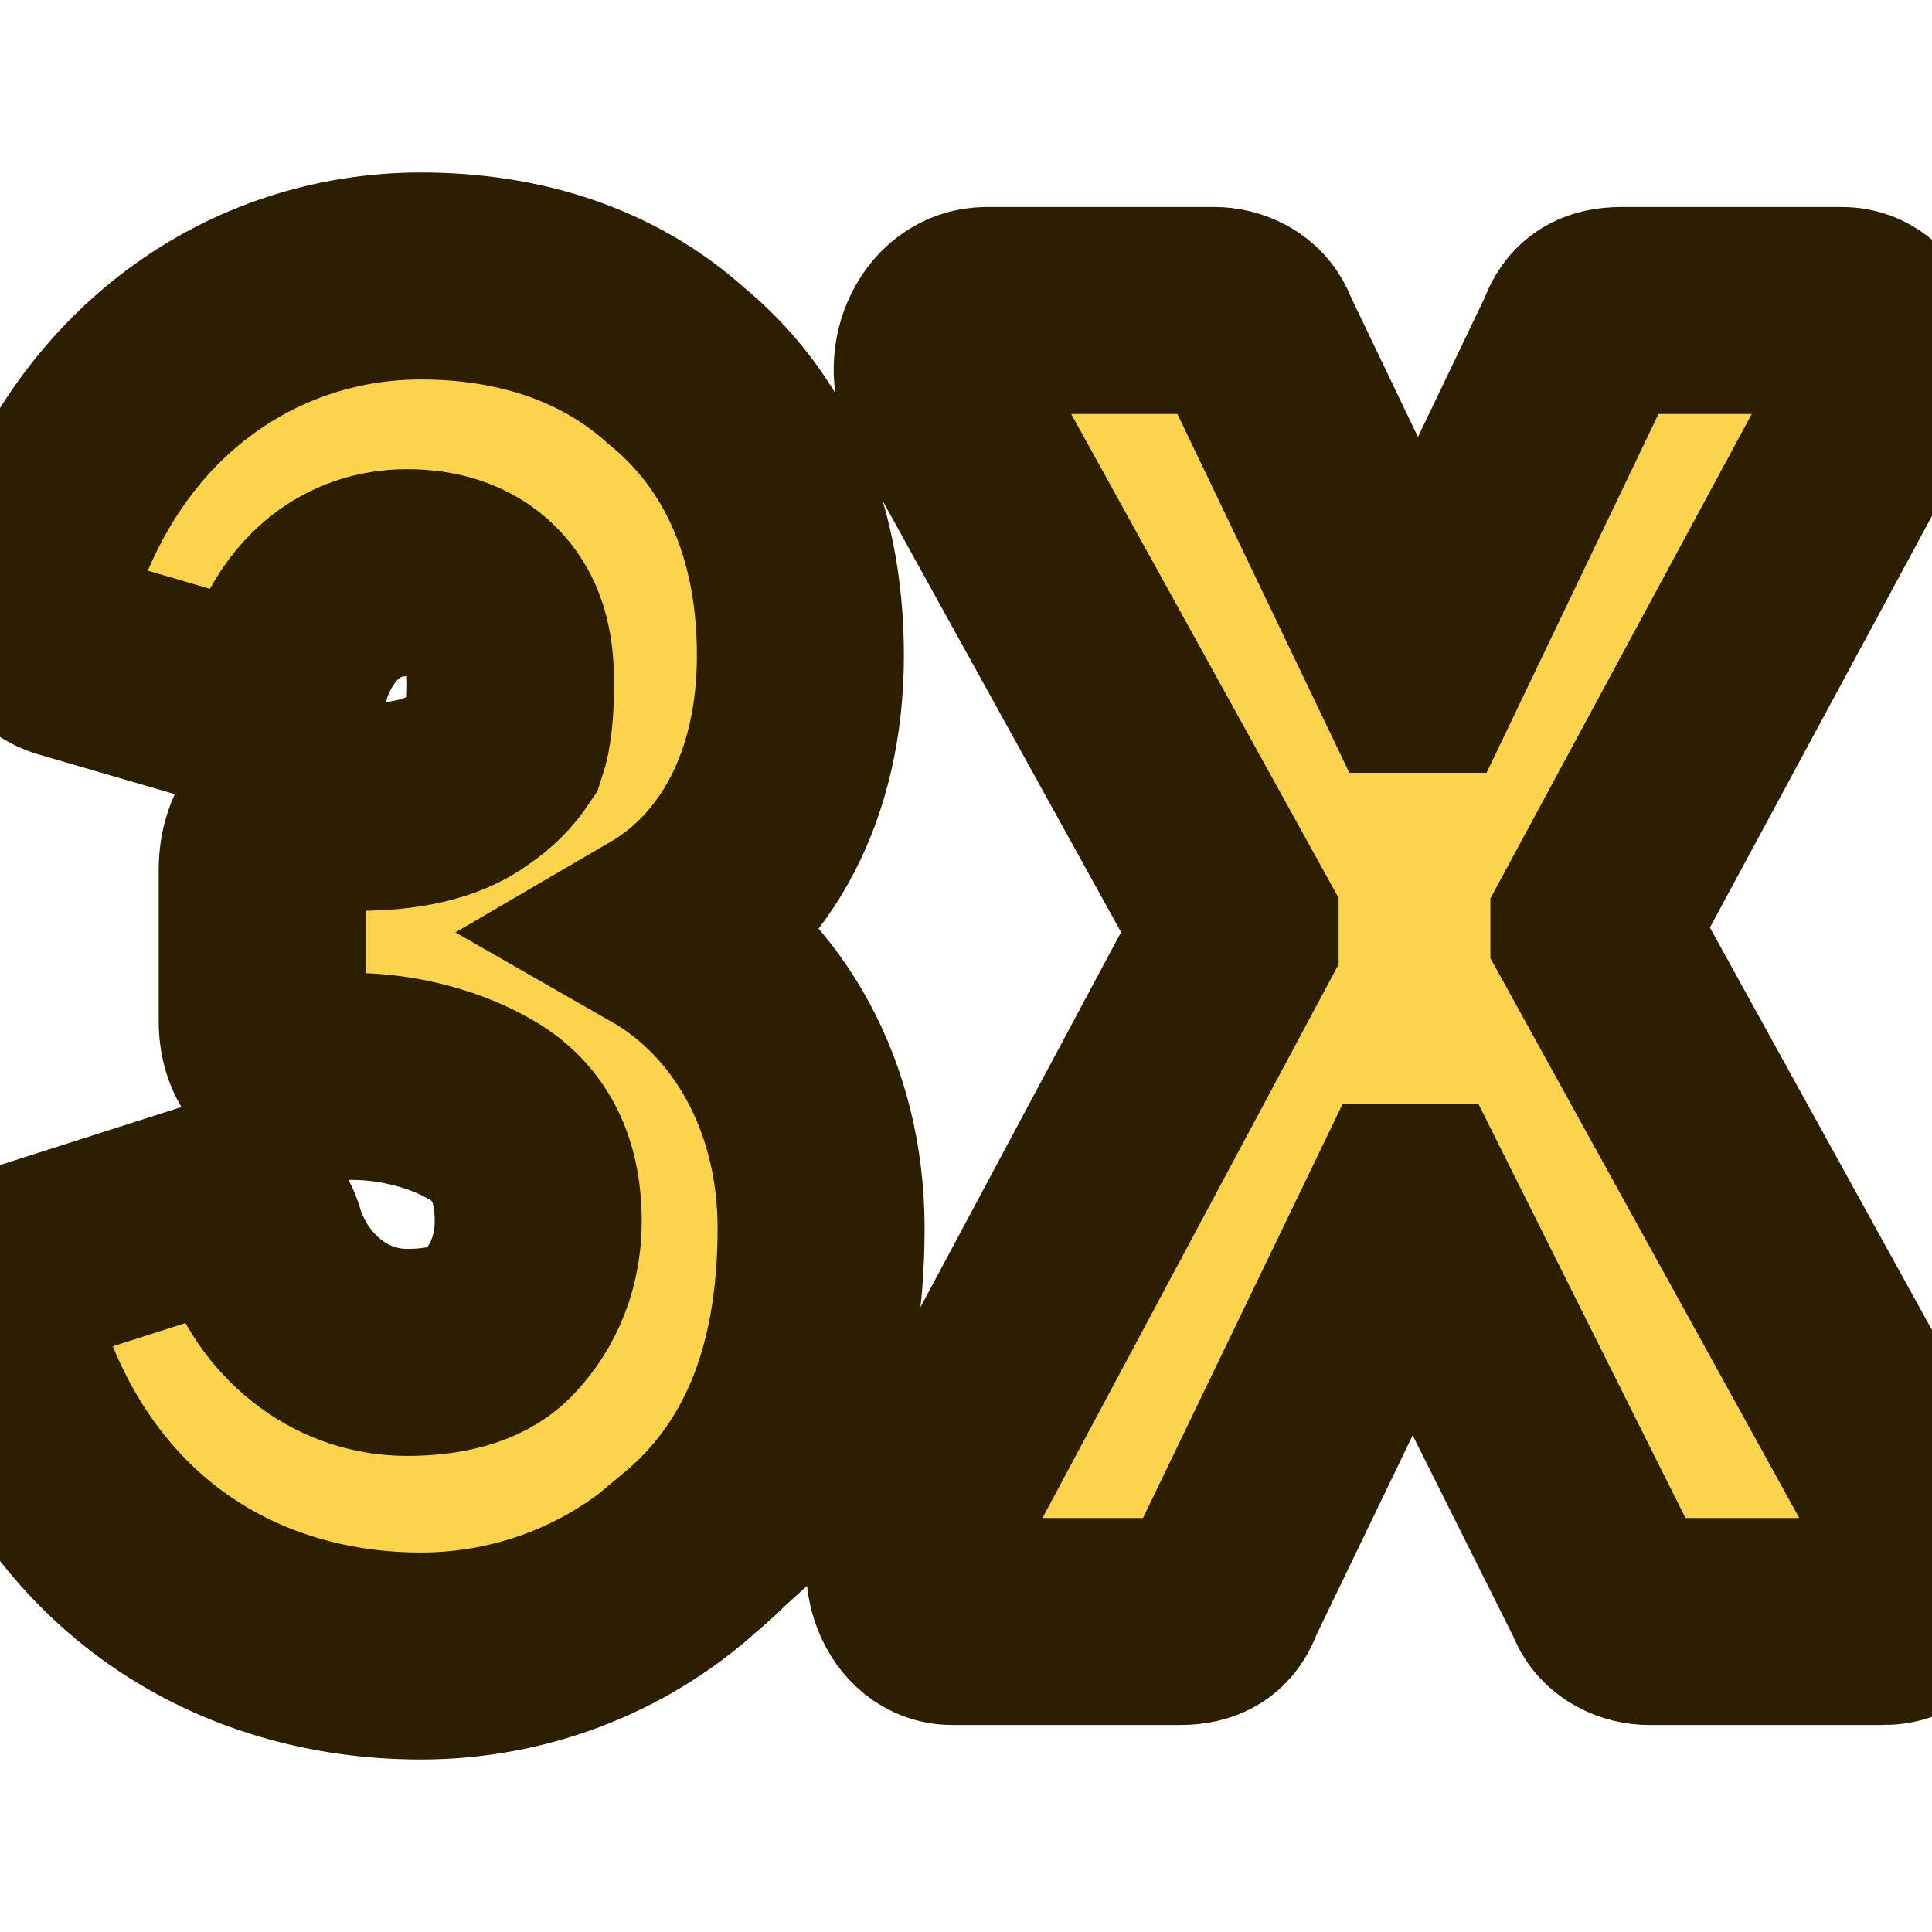<svg version="1.2" xmlns="http://www.w3.org/2000/svg" viewBox="0 0 28 28" width="28" height="28">
	<title>usdc</title>
	<style>
		.s0 { fill: #fcd34d;stroke: #2e1e00;stroke-width: 3 } 
	</style>
	<path id="Layer" class="s0" d="m10 22.5c-1.1 1-2.5 1.5-3.9 1.5-2.6 0-5.1-1.4-6.1-4.6-0.1-0.5 0.1-1 0.5-1.1l2.5-0.8c0.4-0.1 0.7 0.1 0.8 0.5 0.3 0.9 1.1 1.6 2.1 1.6 0.5 0 1-0.1 1.3-0.4 0.3-0.3 0.6-0.8 0.6-1.5 0-0.8-0.3-1.3-0.8-1.6-0.5-0.3-1.2-0.5-1.9-0.5h-0.6c-0.4 0-0.7-0.3-0.7-0.8v-2.2c0-0.5 0.3-0.9 0.7-0.9h0.7c0.6 0 1.2-0.1 1.6-0.4q0.3-0.2 0.5-0.5 0.1-0.3 0.1-0.9c0-0.5-0.1-0.9-0.4-1.2-0.3-0.3-0.7-0.4-1.1-0.4-0.8 0-1.4 0.5-1.7 1.3-0.1 0.4-0.4 0.7-0.8 0.6l-2.4-0.7c-0.4-0.1-0.7-0.6-0.5-1.1 0.9-2.9 3.2-4.4 5.6-4.4 1.4 0 2.7 0.4 3.7 1.3 1.1 0.9 1.8 2.3 1.8 4.2 0 1.9-0.8 3.3-2 4 1.4 0.8 2.3 2.4 2.3 4.3 0 2.2-0.7 3.7-1.9 4.7zm17.3 1h-3.4c-0.2 0-0.5-0.1-0.6-0.4l-2.8-5.6c0 0-0.1 0-0.1 0l-2.7 5.6c-0.1 0.3-0.3 0.4-0.6 0.4h-3.3c-0.5 0-0.8-0.7-0.5-1.3l4.6-8.6q0-0.1 0-0.2l-4.2-7.6c-0.3-0.5 0-1.3 0.6-1.3h3.3c0.2 0 0.5 0.1 0.6 0.4l2.3 4.8c0 0 0.1 0 0.1 0l2.3-4.8c0.1-0.3 0.3-0.4 0.6-0.4h3.2c0.5 0 0.8 0.7 0.5 1.3l-4.1 7.6q0 0.1 0 0.1l4.8 8.7c0.3 0.5 0 1.3-0.6 1.3z"/>
</svg>